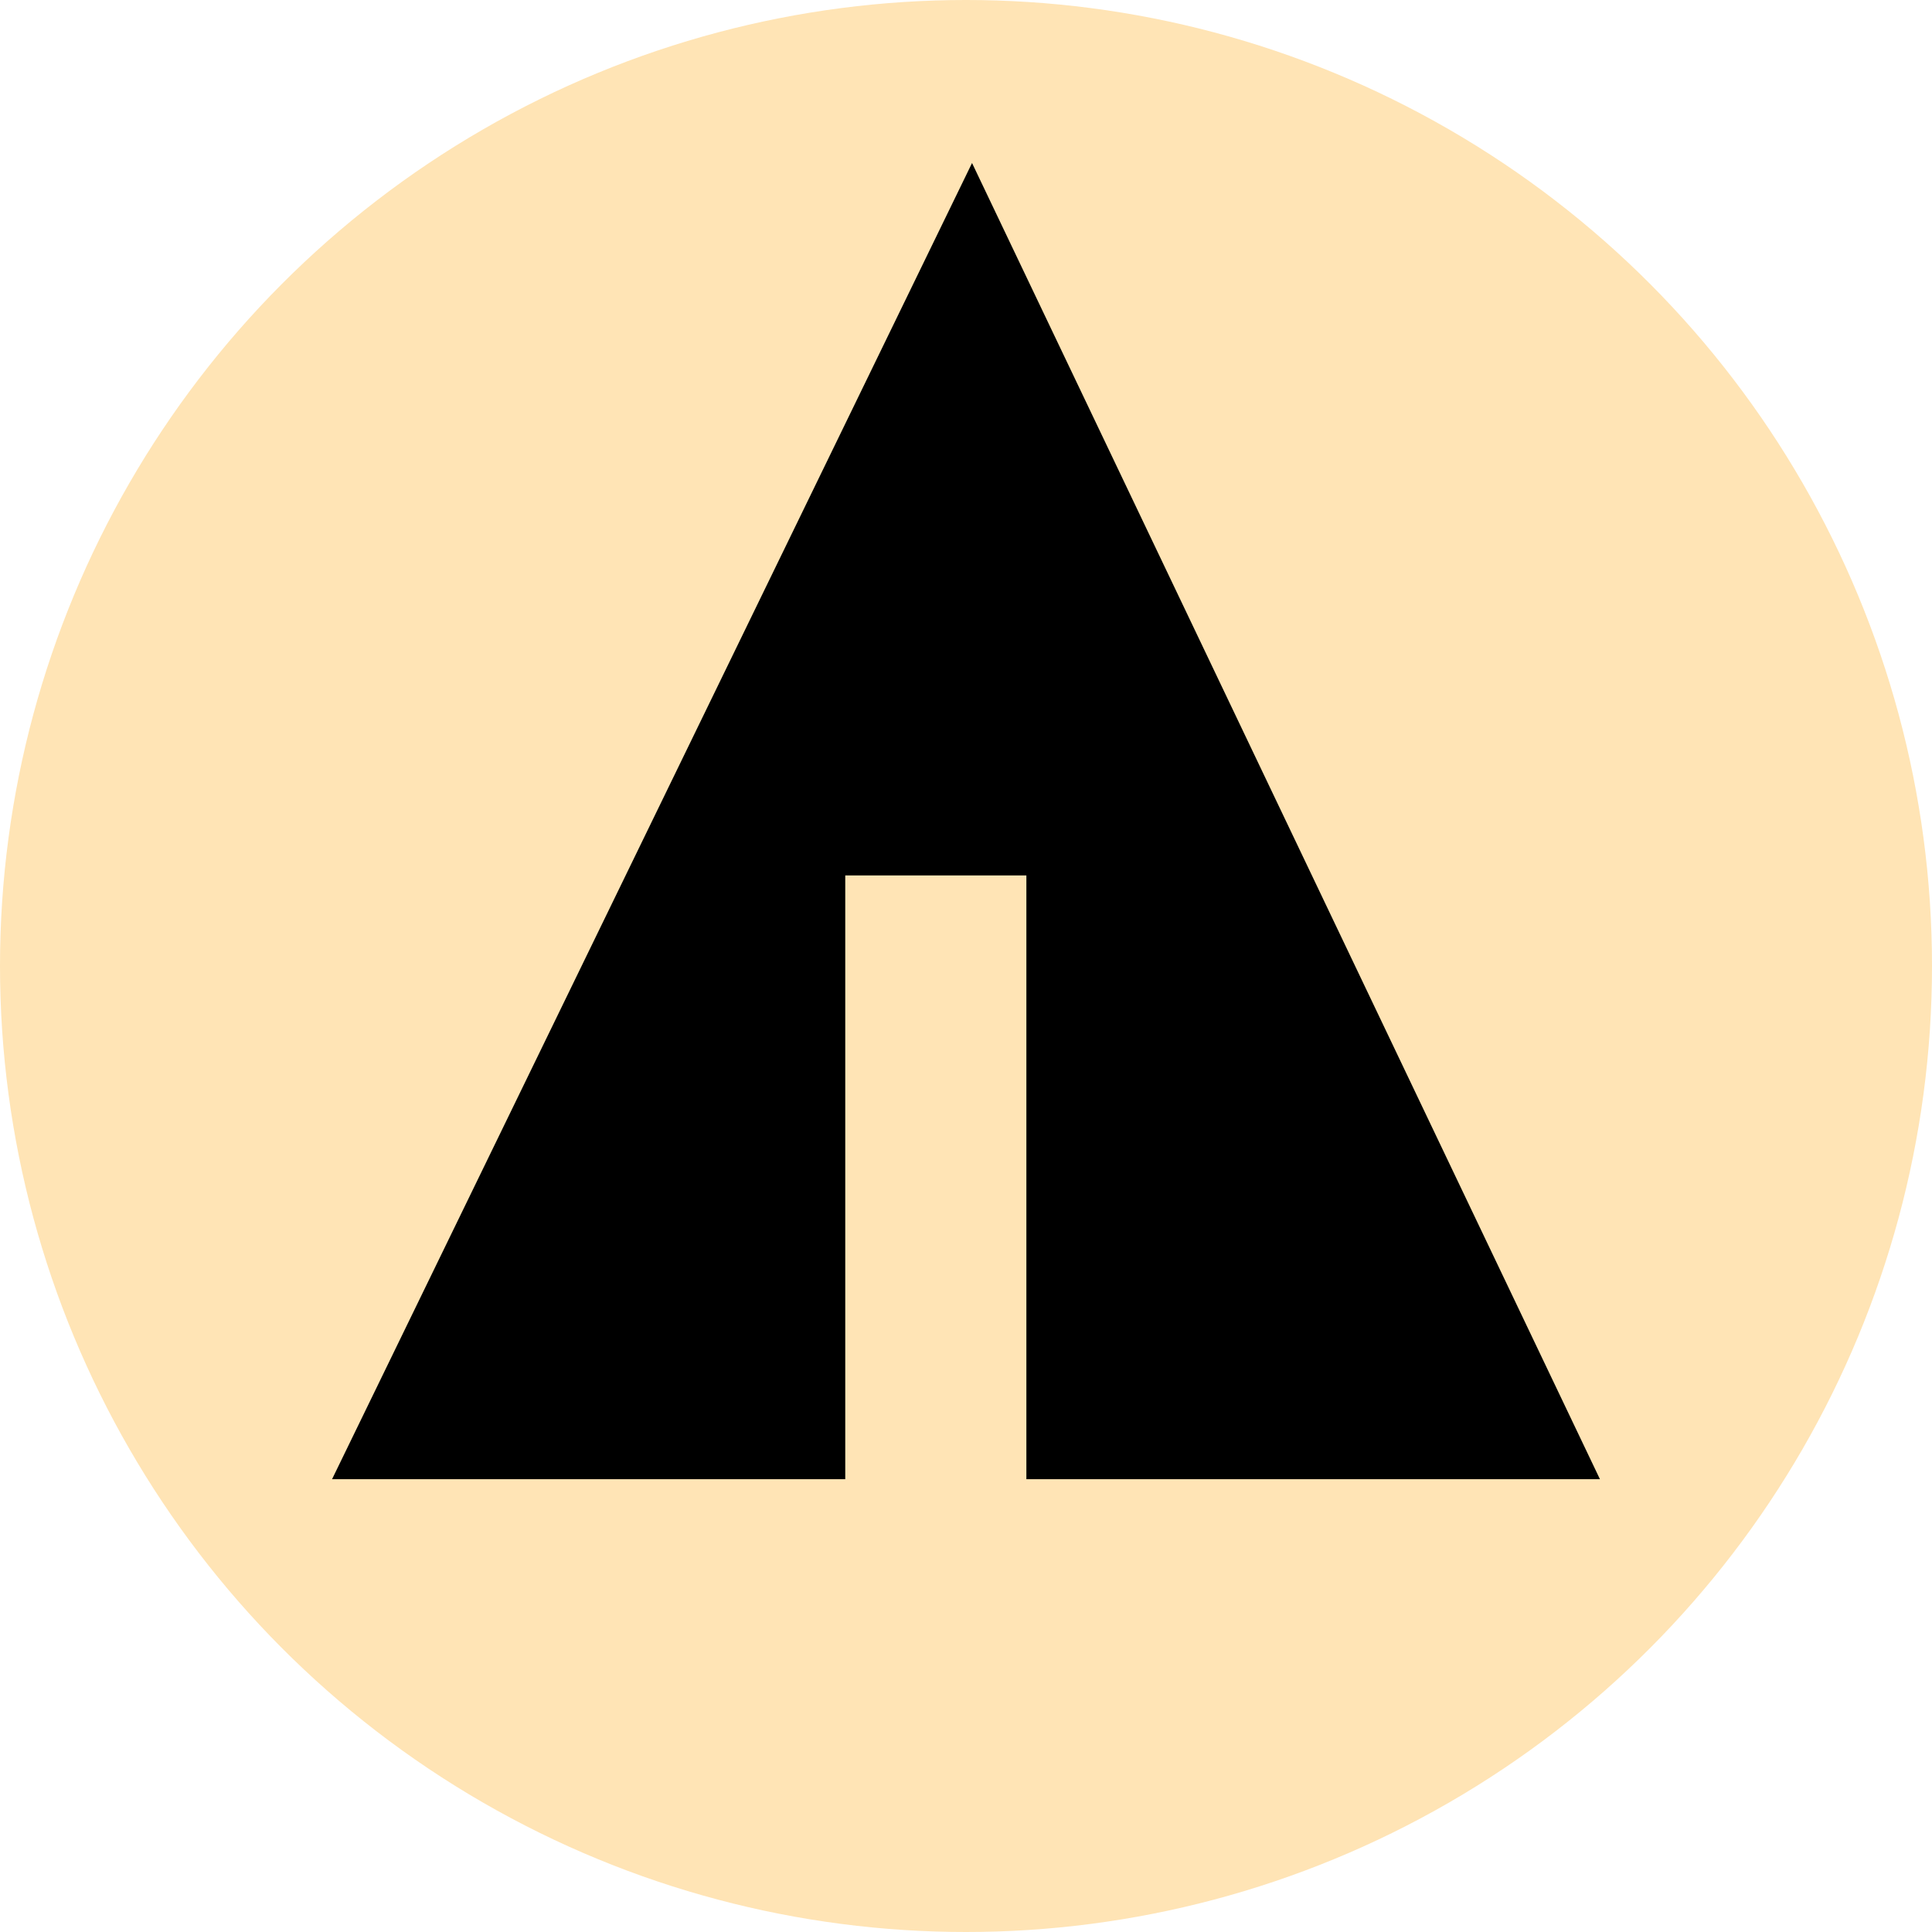 <svg xmlns="http://www.w3.org/2000/svg" width="32px" height="32px" viewBox="0 0 32 32" aria-labelledby="title">
<title id="title"></title>
    <circle fill="moccasin" cx="16" cy="16" r="16"/>
    <line stroke="moccasin" x1="11" y1="18.1" x2="15.1" y2="20.4"/>
    <line stroke="moccasin" x1="16.5" y1="18.2" x2="19.3" y2="15.7"/>
    <line stroke="moccasin" x1="16.5" y1="21" x2="21.2" y2="17.9"/>

    <polygon fill="black" points="5.5,24.5 14,24.5 14,14.5 17,14.5 17,24.5 26.5,24.5 16.1,2.7"/>
</svg>